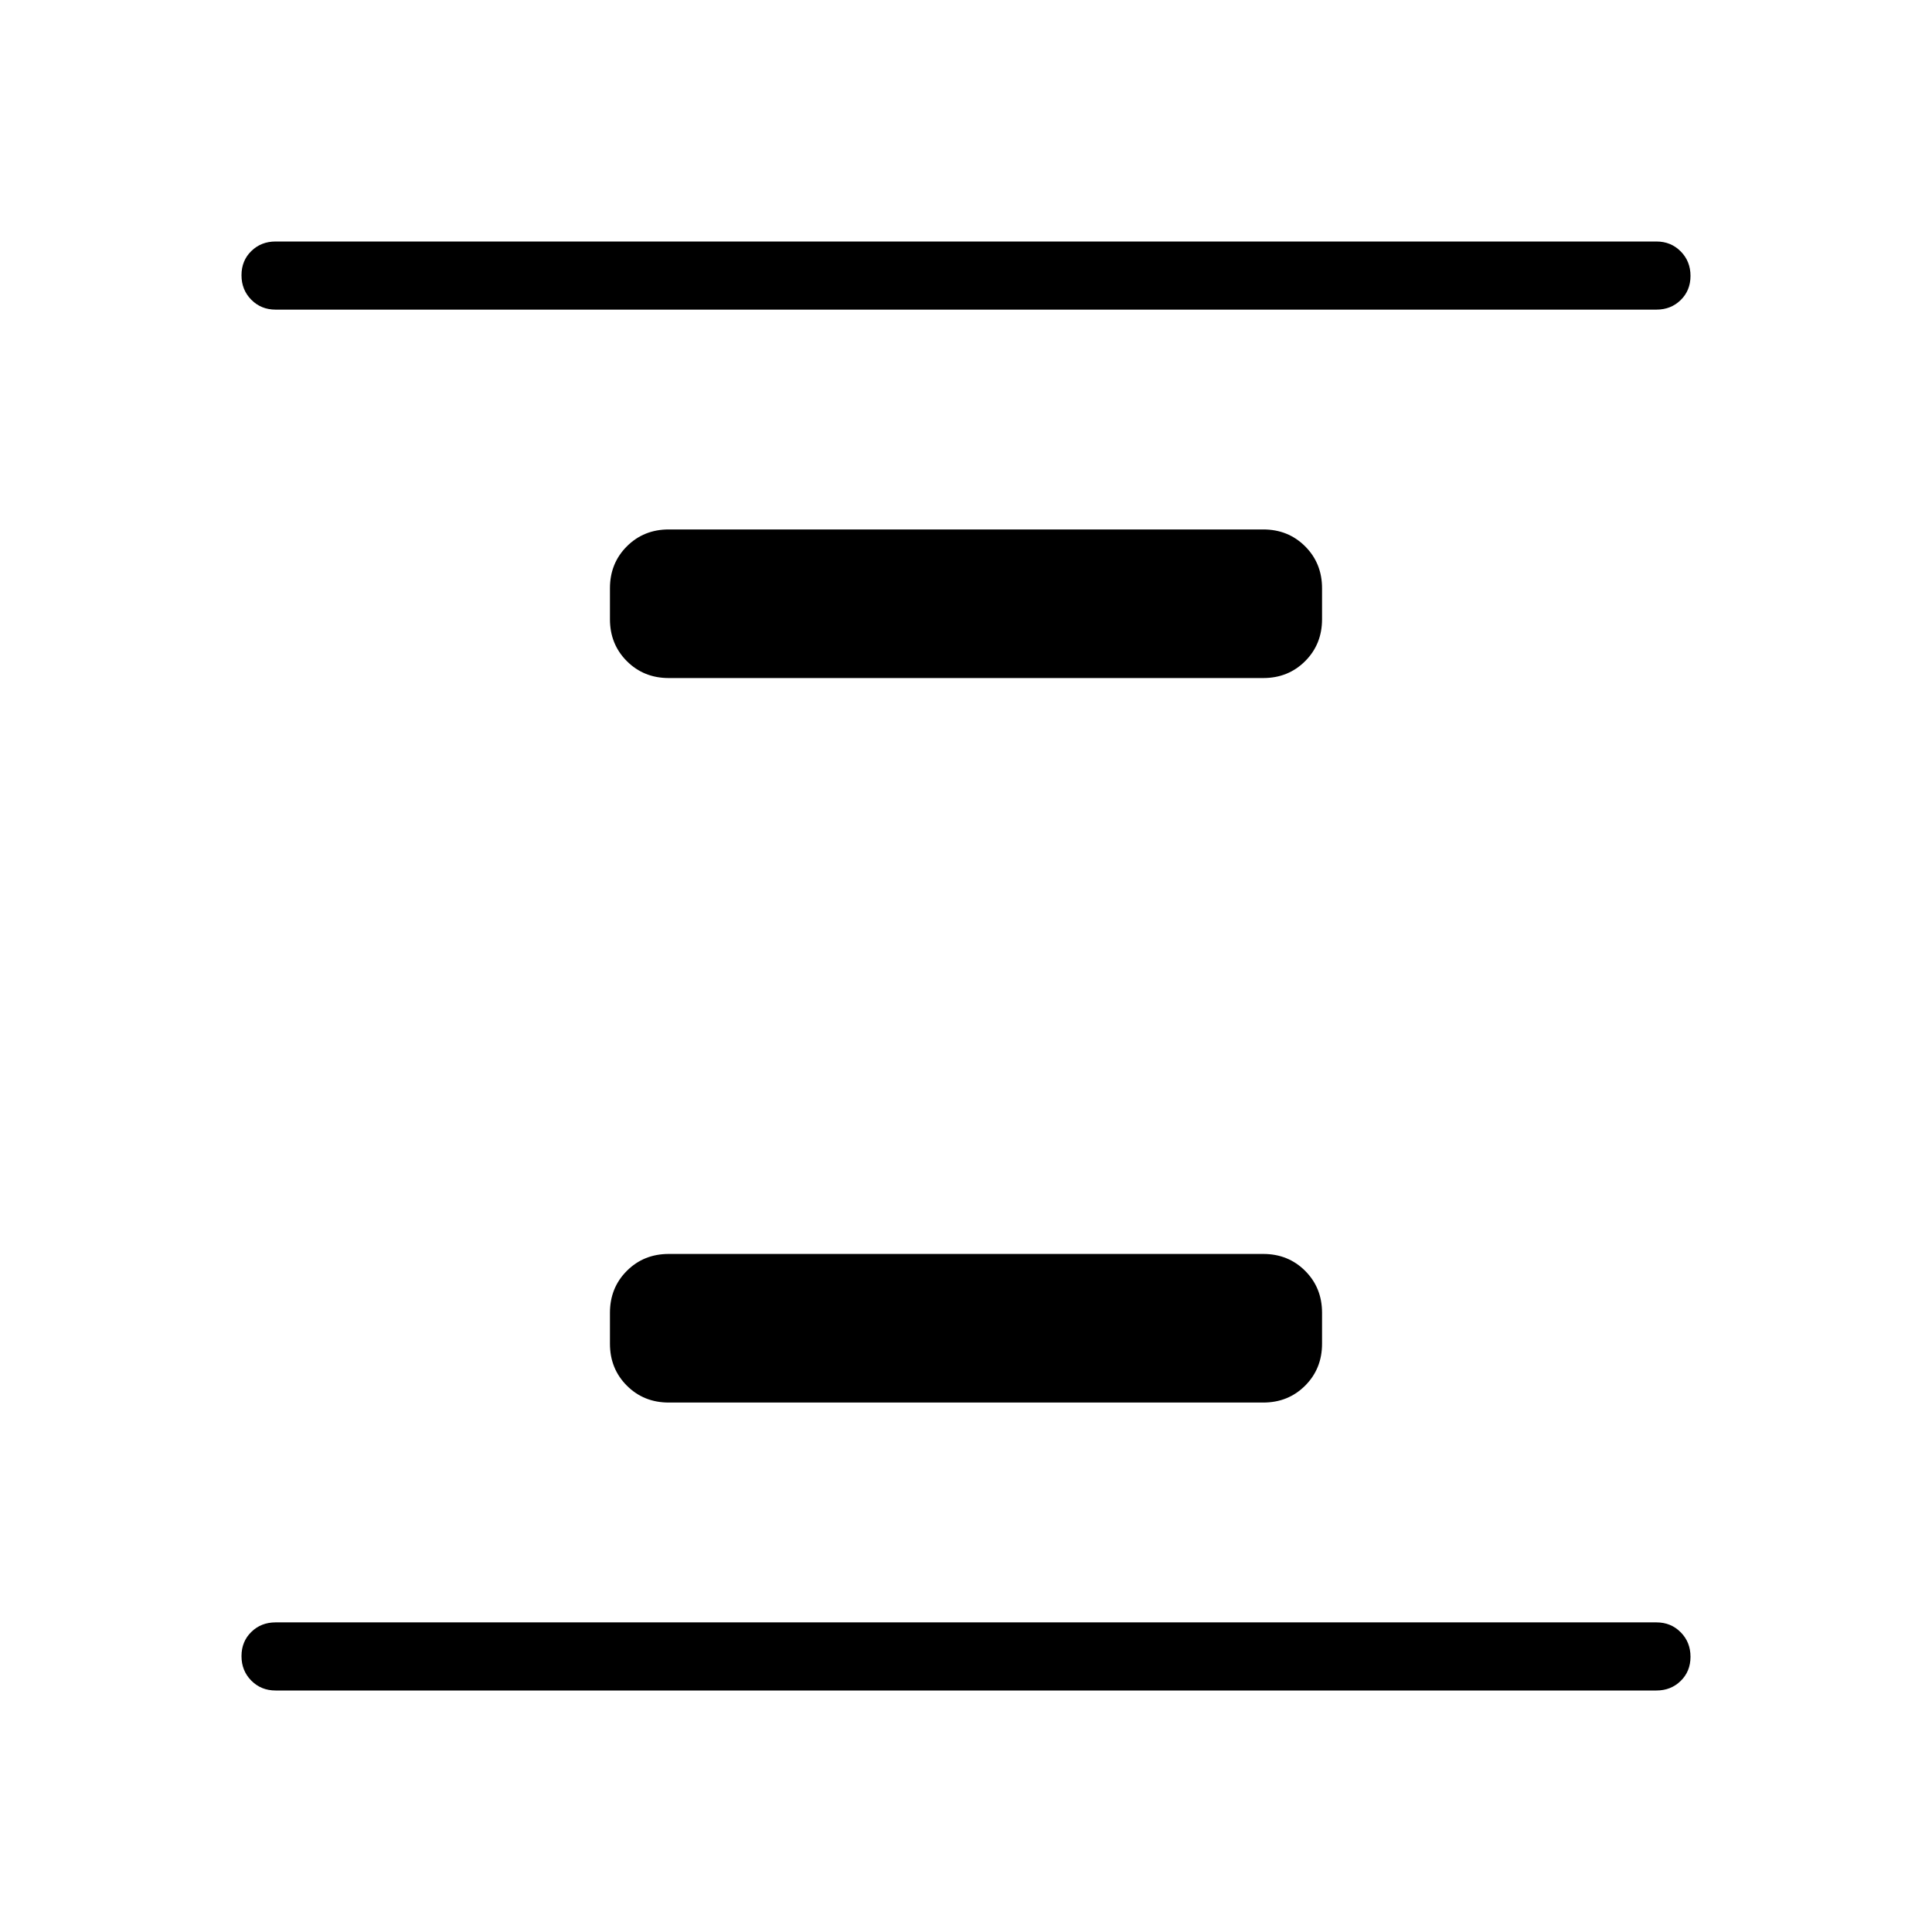 <svg xmlns="http://www.w3.org/2000/svg" height="40" viewBox="0 -960 960 960" width="40"><path d="M332.31-263.08q-12.43 0-20.83-8.4-8.4-8.4-8.4-20.83v-15.38q0-12.43 8.4-20.83 8.4-8.4 20.83-8.4h295.38q12.43 0 20.83 8.4 8.4 8.4 8.4 20.83v15.38q0 12.43-8.4 20.83-8.4 8.4-20.83 8.4H332.31Zm0-360q-12.43 0-20.83-8.4-8.4-8.4-8.4-20.83v-15.38q0-12.43 8.4-20.83 8.4-8.4 20.83-8.4h295.38q12.43 0 20.83 8.4 8.4 8.4 8.4 20.83v15.38q0 12.43-8.4 20.83-8.4 8.4-20.83 8.4H332.31ZM136.92-120q-7.19 0-12.05-4.91-4.87-4.91-4.87-12.17 0-7.25 4.87-12.01 4.86-4.76 12.05-4.76h686.16q7.19 0 12.05 4.91 4.87 4.91 4.87 12.17t-4.87 12.01q-4.86 4.76-12.05 4.76H136.92Zm0-686.15q-7.19 0-12.05-4.91-4.87-4.91-4.87-12.17t4.87-12.01q4.86-4.76 12.05-4.76h686.16q7.19 0 12.05 4.91 4.87 4.91 4.87 12.17 0 7.25-4.87 12.01-4.86 4.76-12.05 4.76H136.92Z"/></svg>